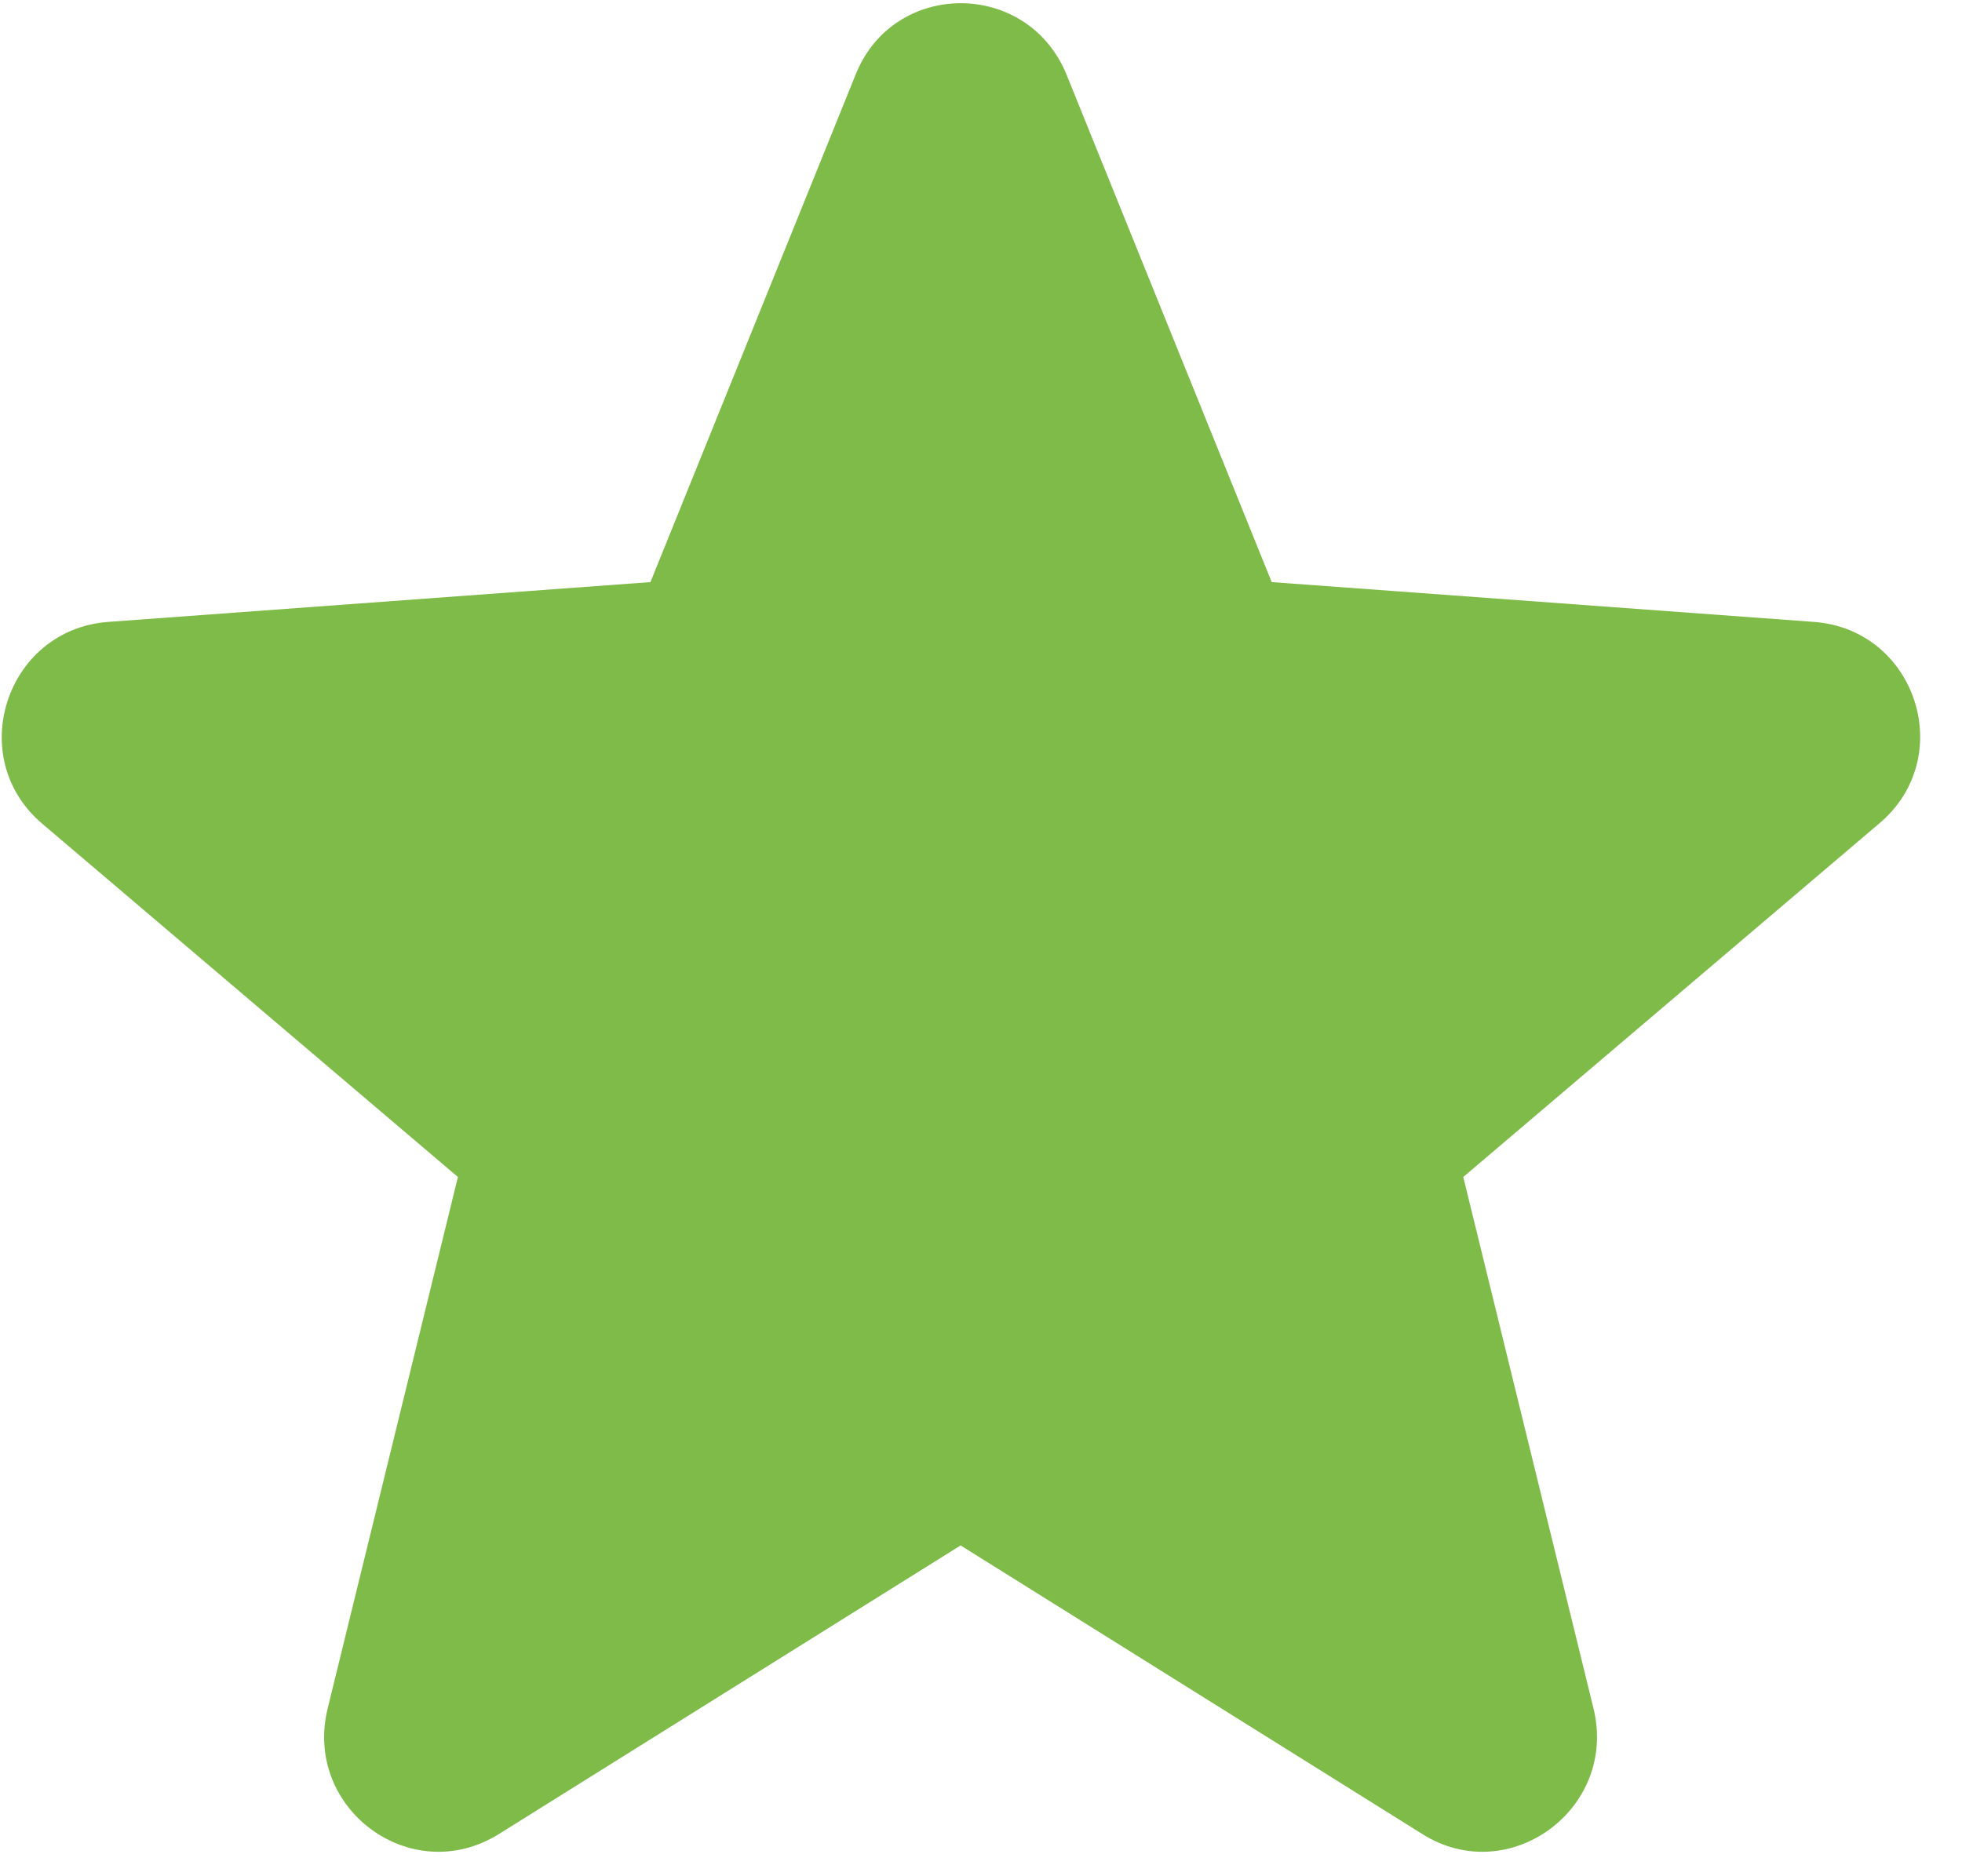 <svg width="46" height="44" viewBox="0 0 46 44" fill="none" xmlns="http://www.w3.org/2000/svg">
<path d="M42.536 14.585L29.816 13.651L25.006 1.751C24.095 -0.483 20.949 -0.483 20.06 1.751L15.25 13.651L2.53 14.585C0.135 14.768 -0.844 17.777 1.002 19.327L10.736 27.602L7.681 40.071C7.111 42.42 9.642 44.289 11.694 43.012L22.522 36.242L33.35 43.012C35.378 44.289 37.931 42.42 37.362 40.071L34.307 27.602L44.041 19.327C45.91 17.777 44.931 14.768 42.536 14.585Z" fill="#7FBB48"/>
</svg>
